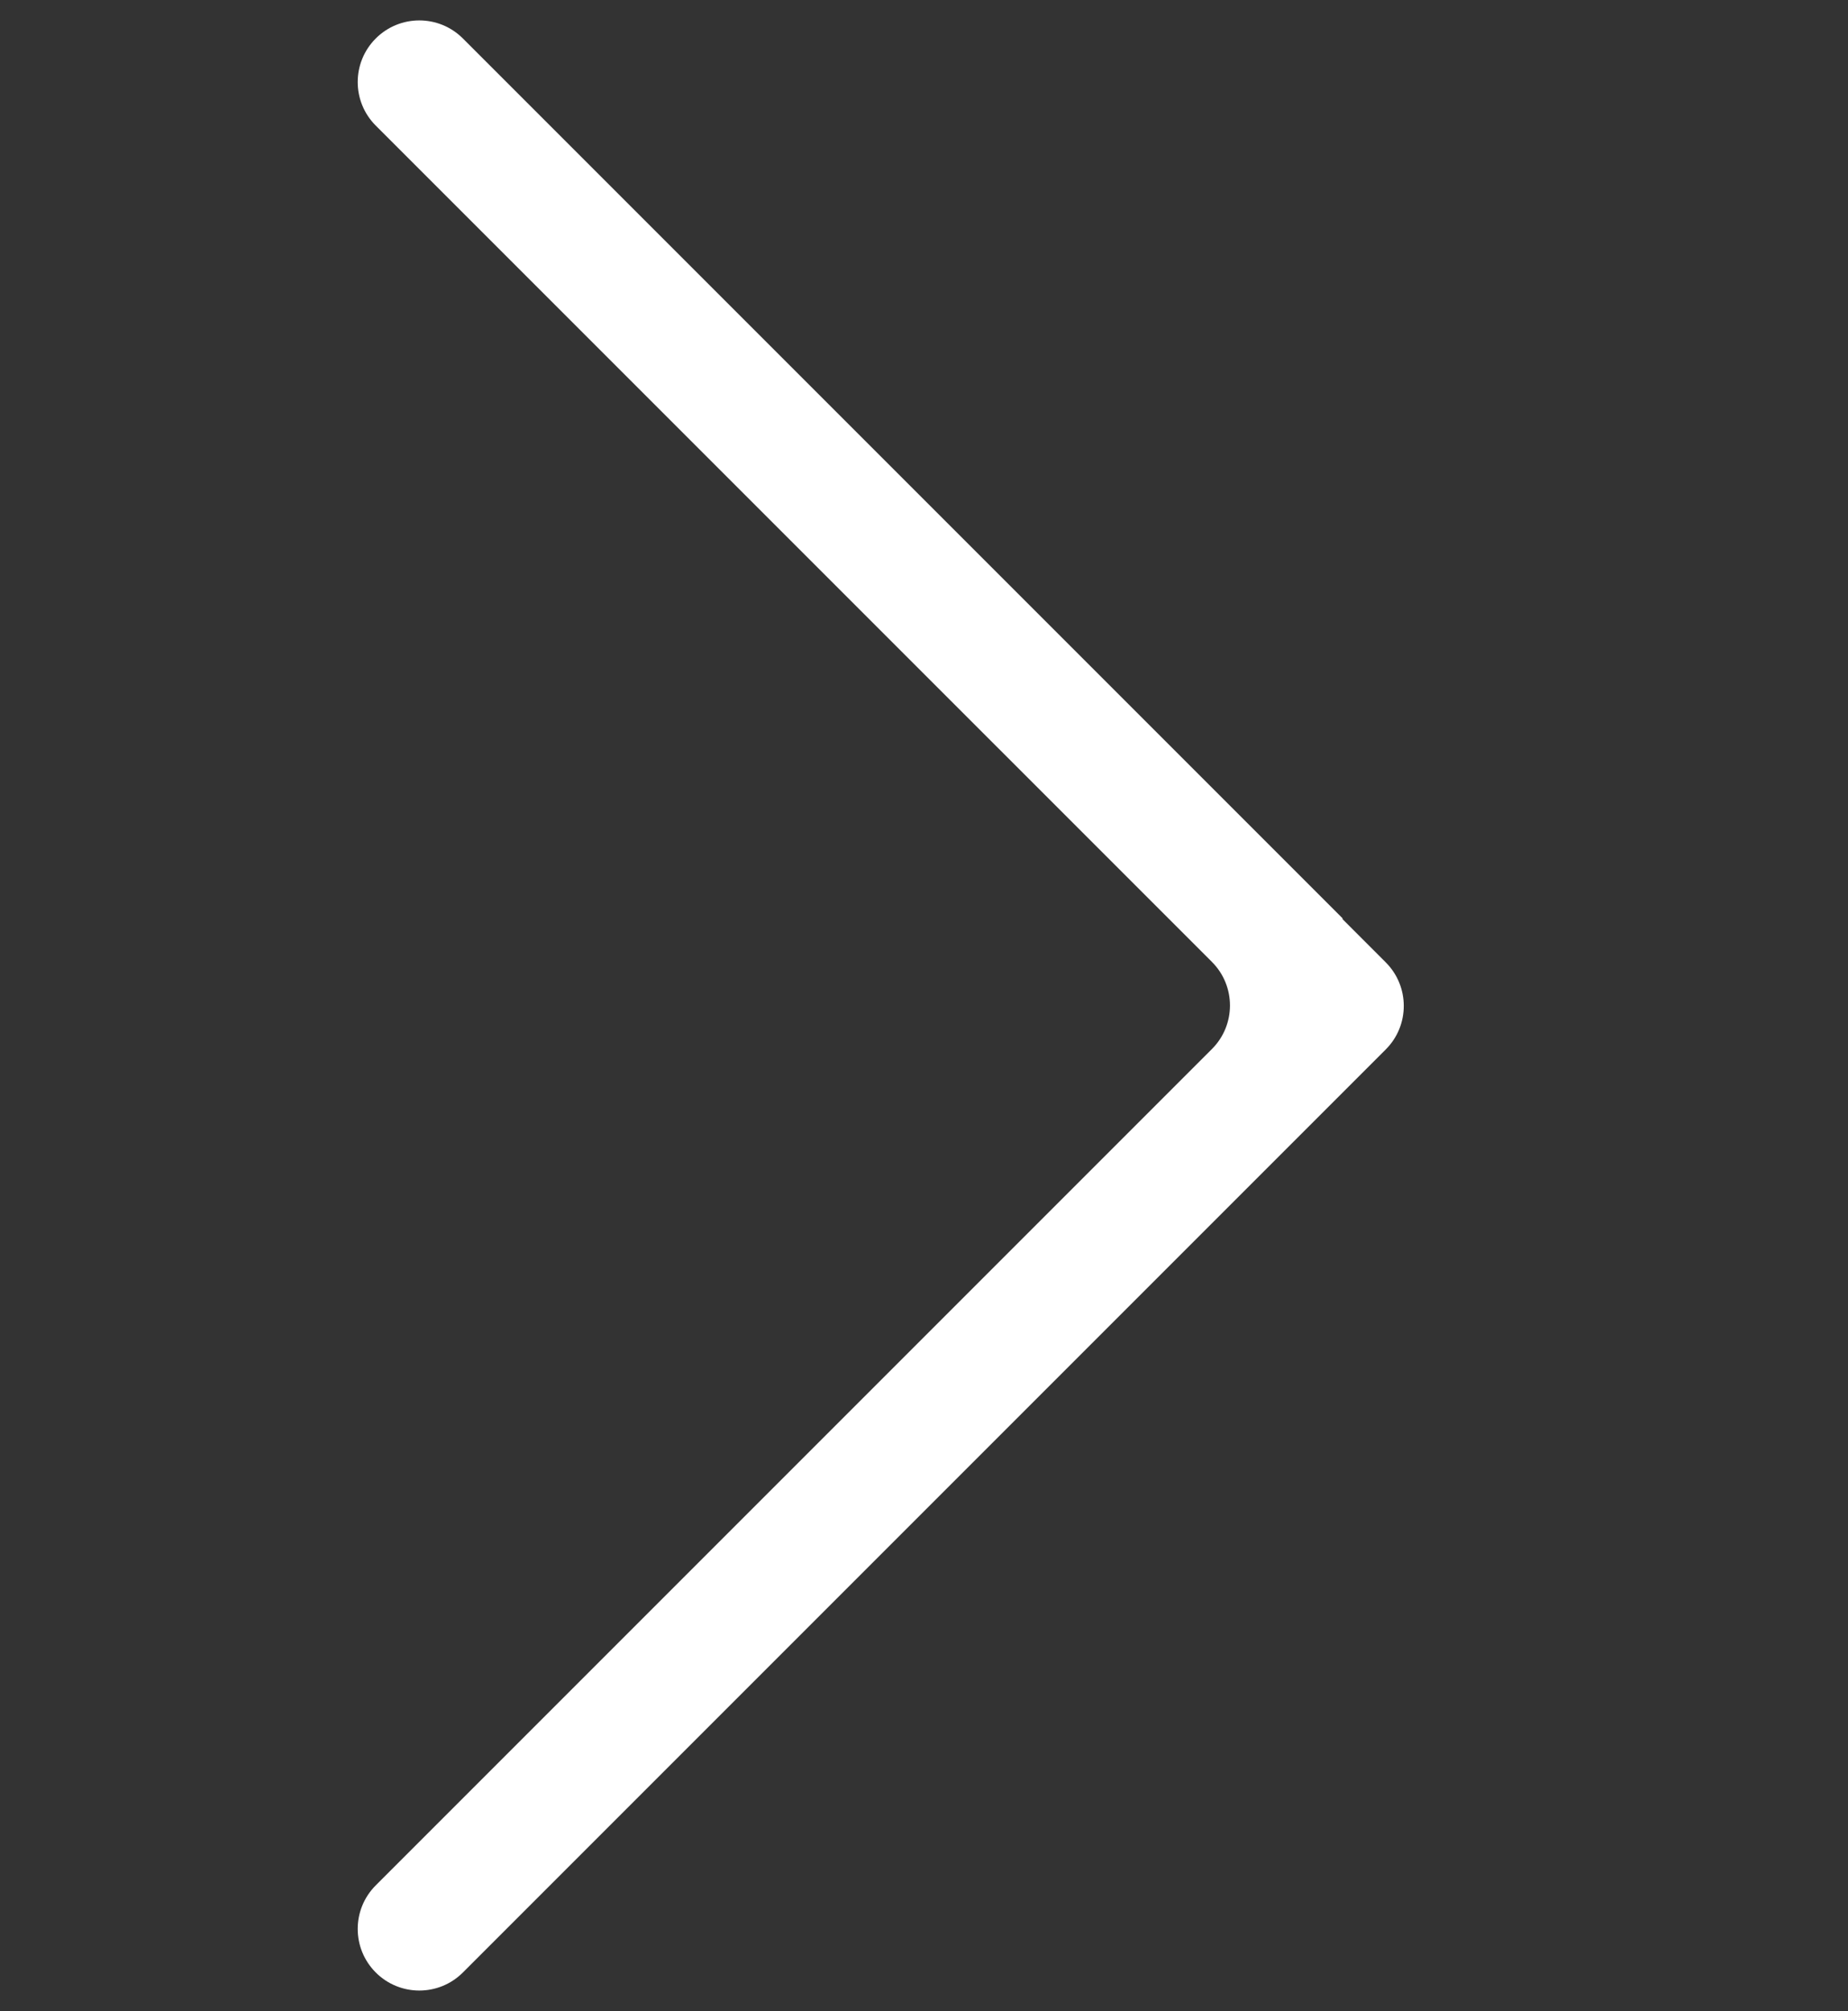 <?xml version="1.0" encoding="UTF-8"?>
<svg id="_图层_1" data-name="图层 1" xmlns="http://www.w3.org/2000/svg" width="900" height="979.19" viewBox="0 0 900 979.19">
  <rect x="0" y="0" width="900" height="979.19" fill="#333333" stroke="none"/>
  <defs>
    <style>
      .cls-1 {
        fill: #fff;
      }
    </style>
  </defs>
  <path class="cls-1" d="M183,18.73h0c11.72-11.72,30.71-11.72,42.43,0l428.51,428.51-.21,.21,21.14,21.14c11.72,11.72,11.72,30.71,0,42.43L225.43,960.45c-11.72,11.72-30.71,11.72-42.43,0h0c-11.72-11.72-11.72-30.71,0-42.43l407.22-407.22c11.72-11.72,11.72-30.71,0-42.43L183,61.16c-11.72-11.72-11.72-30.71,0-42.43Z"/>
</svg>